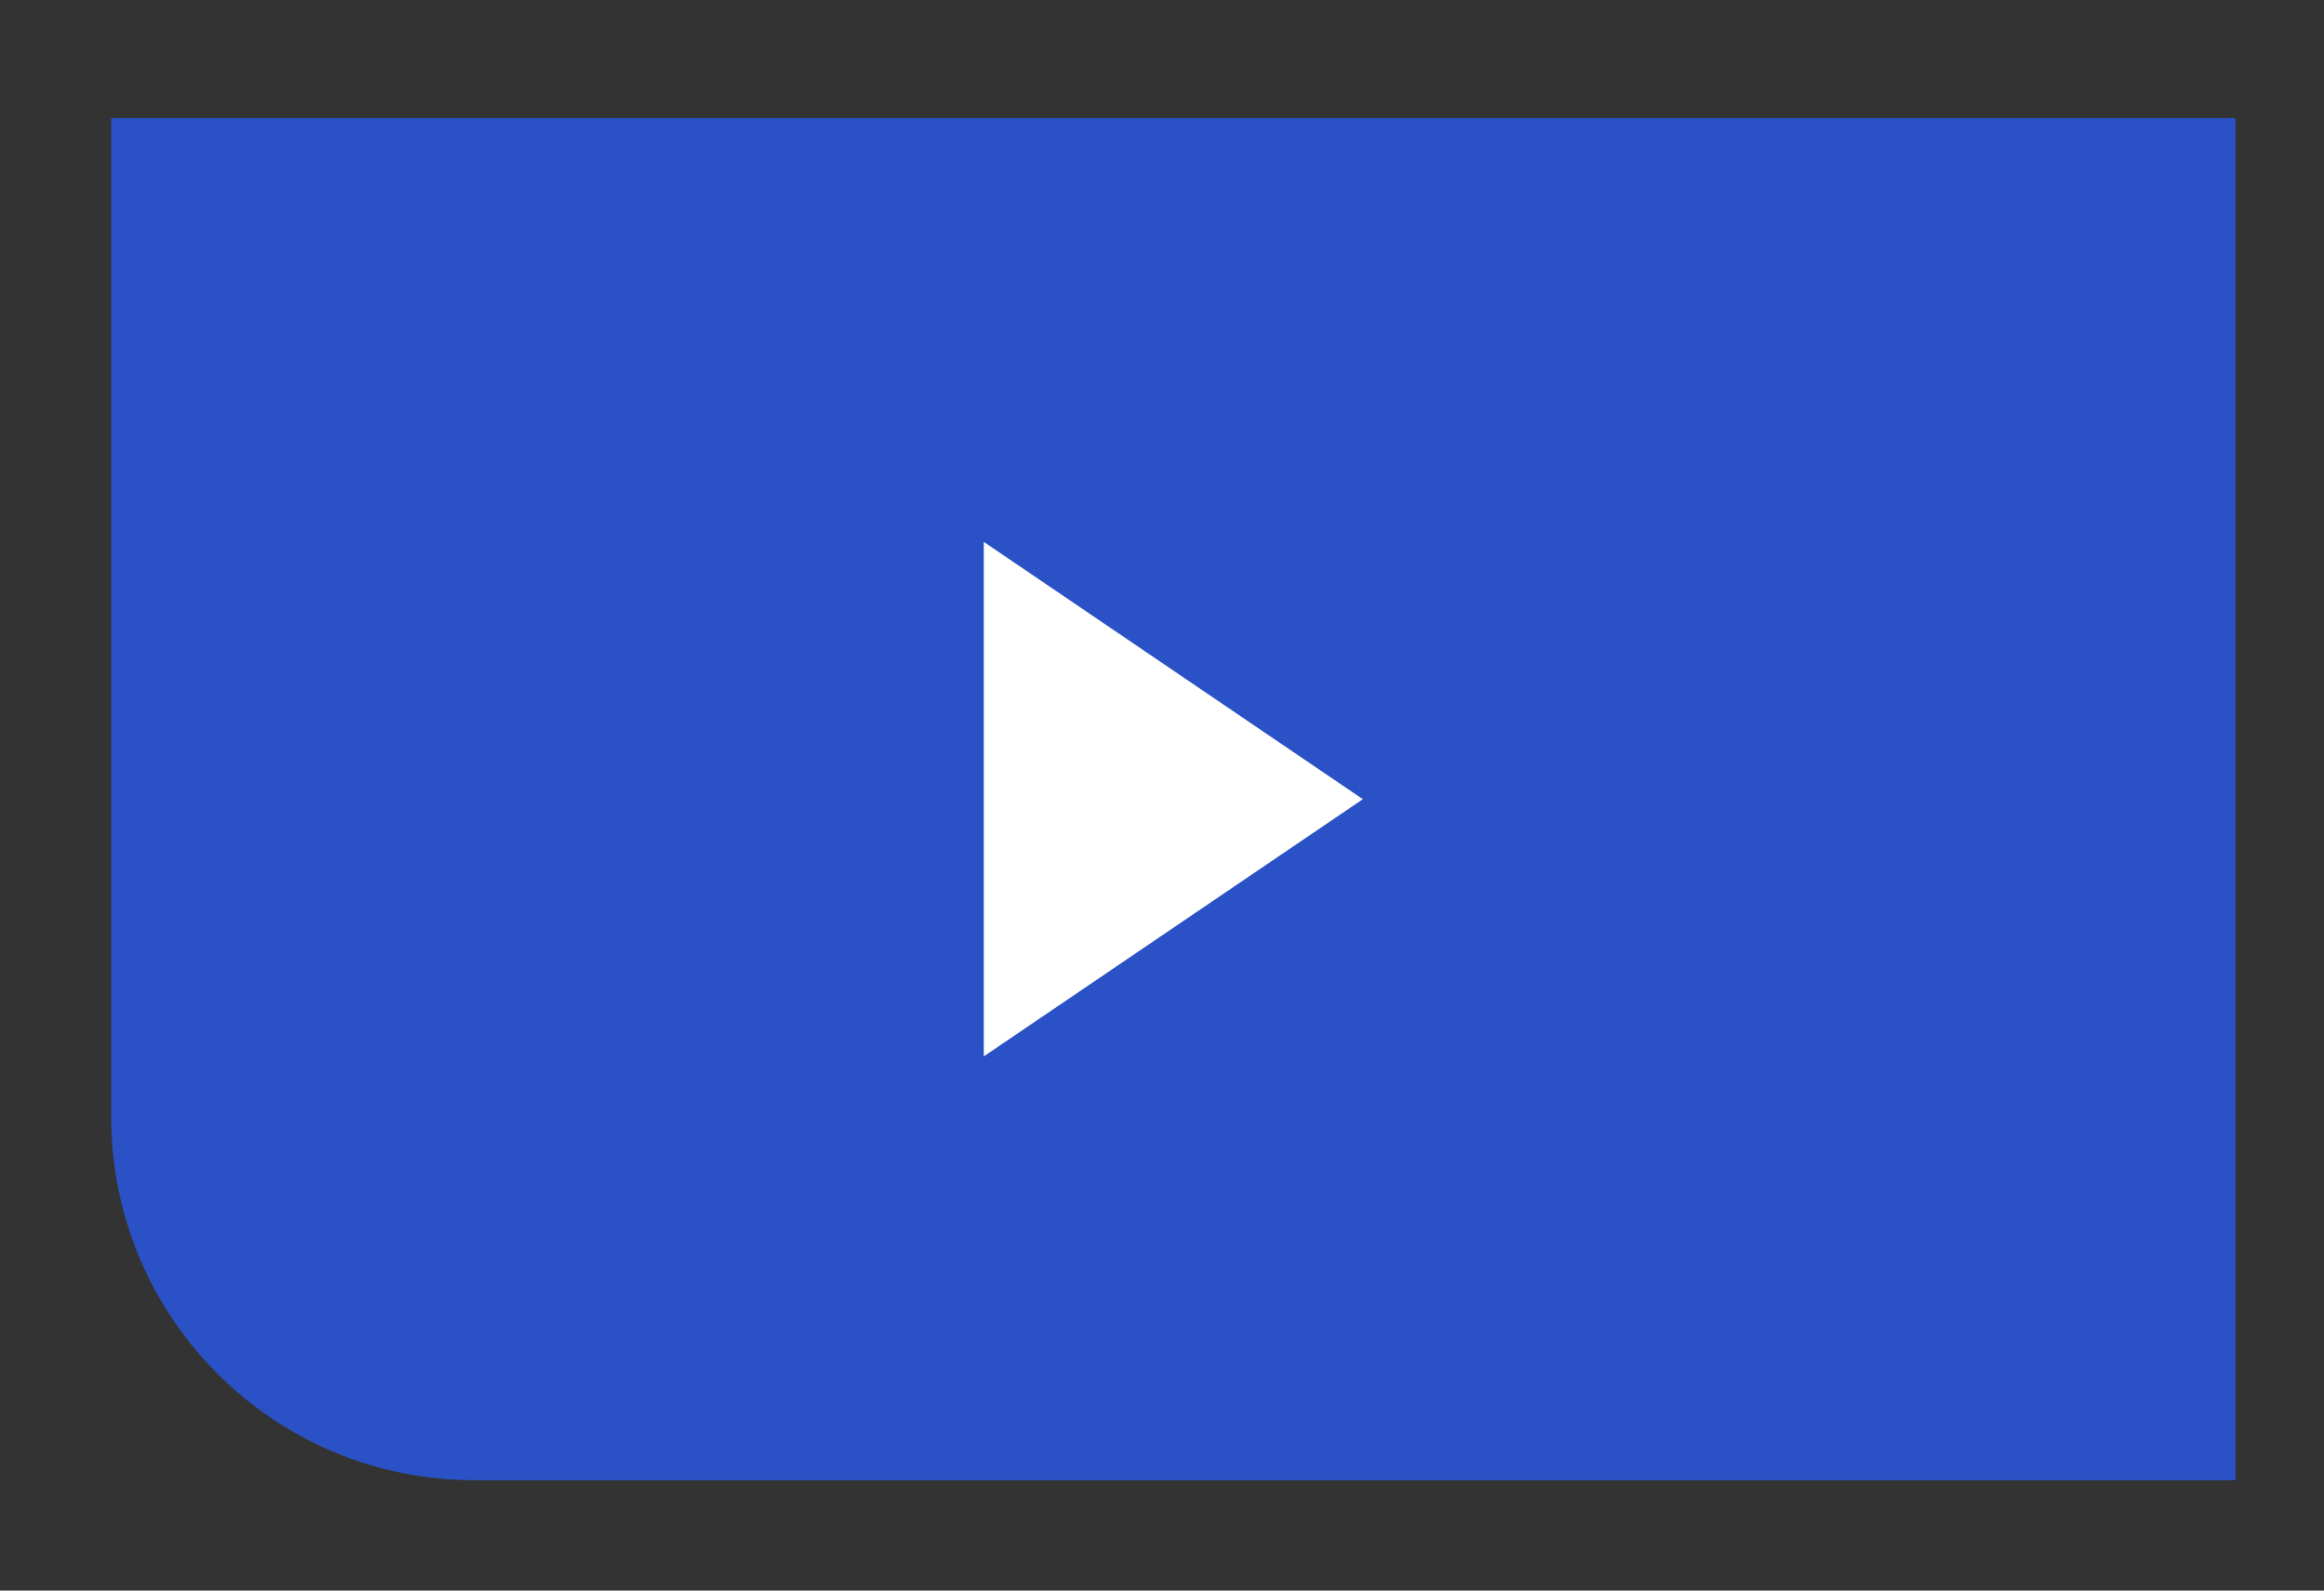 <svg width="19" height="13" viewBox="0 0 19 13" fill="none" xmlns="http://www.w3.org/2000/svg">
<rect x="0" y="0" width="19" height="13" fill="#333333" stroke="none"/>
<path d="M0.909 0.965H18.276V12.098H3.878C2.238 12.098 0.909 10.769 0.909 9.129V0.965Z" fill="#2A52C6"/>
<path d="M8.043 4.429V8.634L11.142 6.532L8.043 4.429Z" fill="white"/>
</svg>
